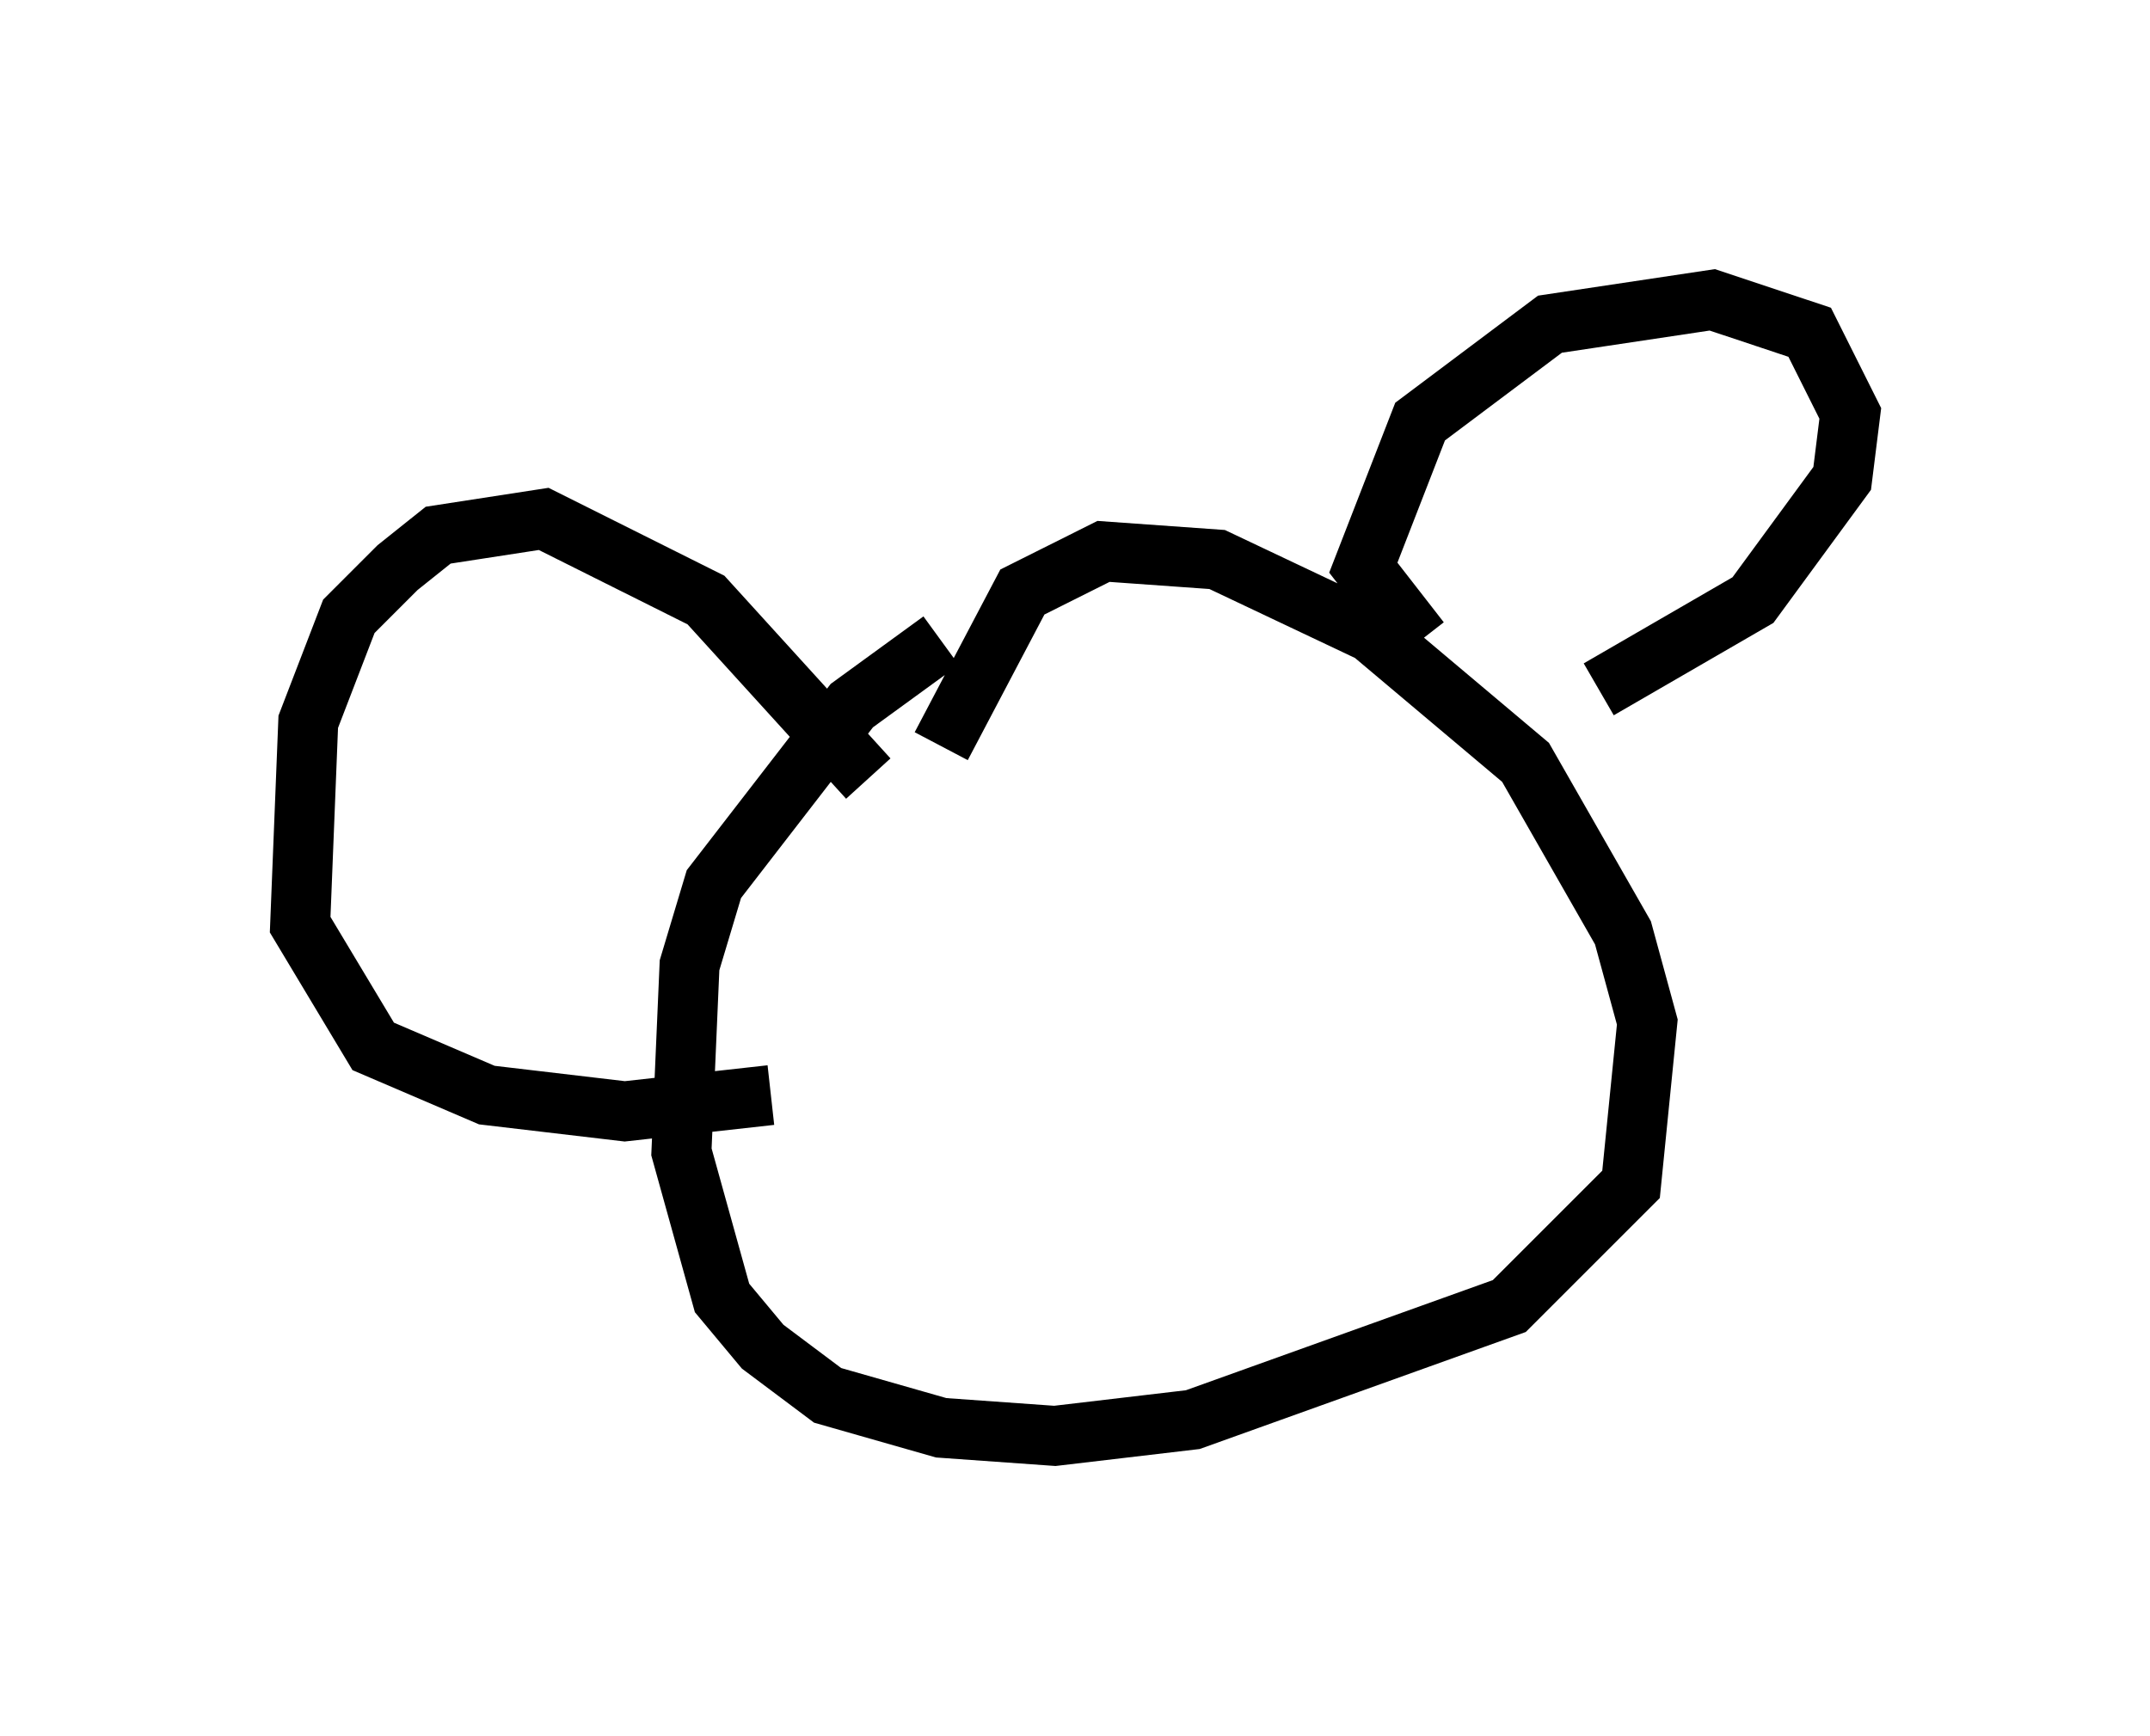 <?xml version="1.0" encoding="utf-8" ?>
<svg baseProfile="full" height="28.944" version="1.1" width="35.845" xmlns="http://www.w3.org/2000/svg" xmlns:ev="http://www.w3.org/2001/xml-events" xmlns:xlink="http://www.w3.org/1999/xlink"><defs /><rect fill="white" height="28.944" width="35.845" x="0" y="0" /><path d="M16.773, 10.548 m-1.083, 0.135 l-1.488, 1.083 -2.3, 2.977 l-0.406, 1.353 -0.135, 3.112 l0.677, 2.436 0.677, 0.812 l1.083, 0.812 1.894, 0.541 l1.894, 0.135 2.3, -0.271 l5.277, -1.894 2.03, -2.03 l0.271, -2.706 -0.406, -1.488 l-1.624, -2.842 -2.571, -2.165 l-2.571, -1.218 -1.894, -0.135 l-1.353, 0.677 -1.353, 2.571 m7.984, -1.759 l-0.947, -1.218 0.947, -2.436 l2.165, -1.624 2.706, -0.406 l1.624, 0.541 0.677, 1.353 l-0.135, 1.083 -1.488, 2.03 l-2.571, 1.488 m-12.178, 1.488 l-2.706, -2.977 -2.706, -1.353 l-1.759, 0.271 -0.677, 0.541 l-0.812, 0.812 -0.677, 1.759 l-0.135, 3.383 1.218, 2.03 l1.894, 0.812 2.3, 0.271 l2.436, -0.271 " fill="none" stroke="black" stroke-width="1" /></svg>